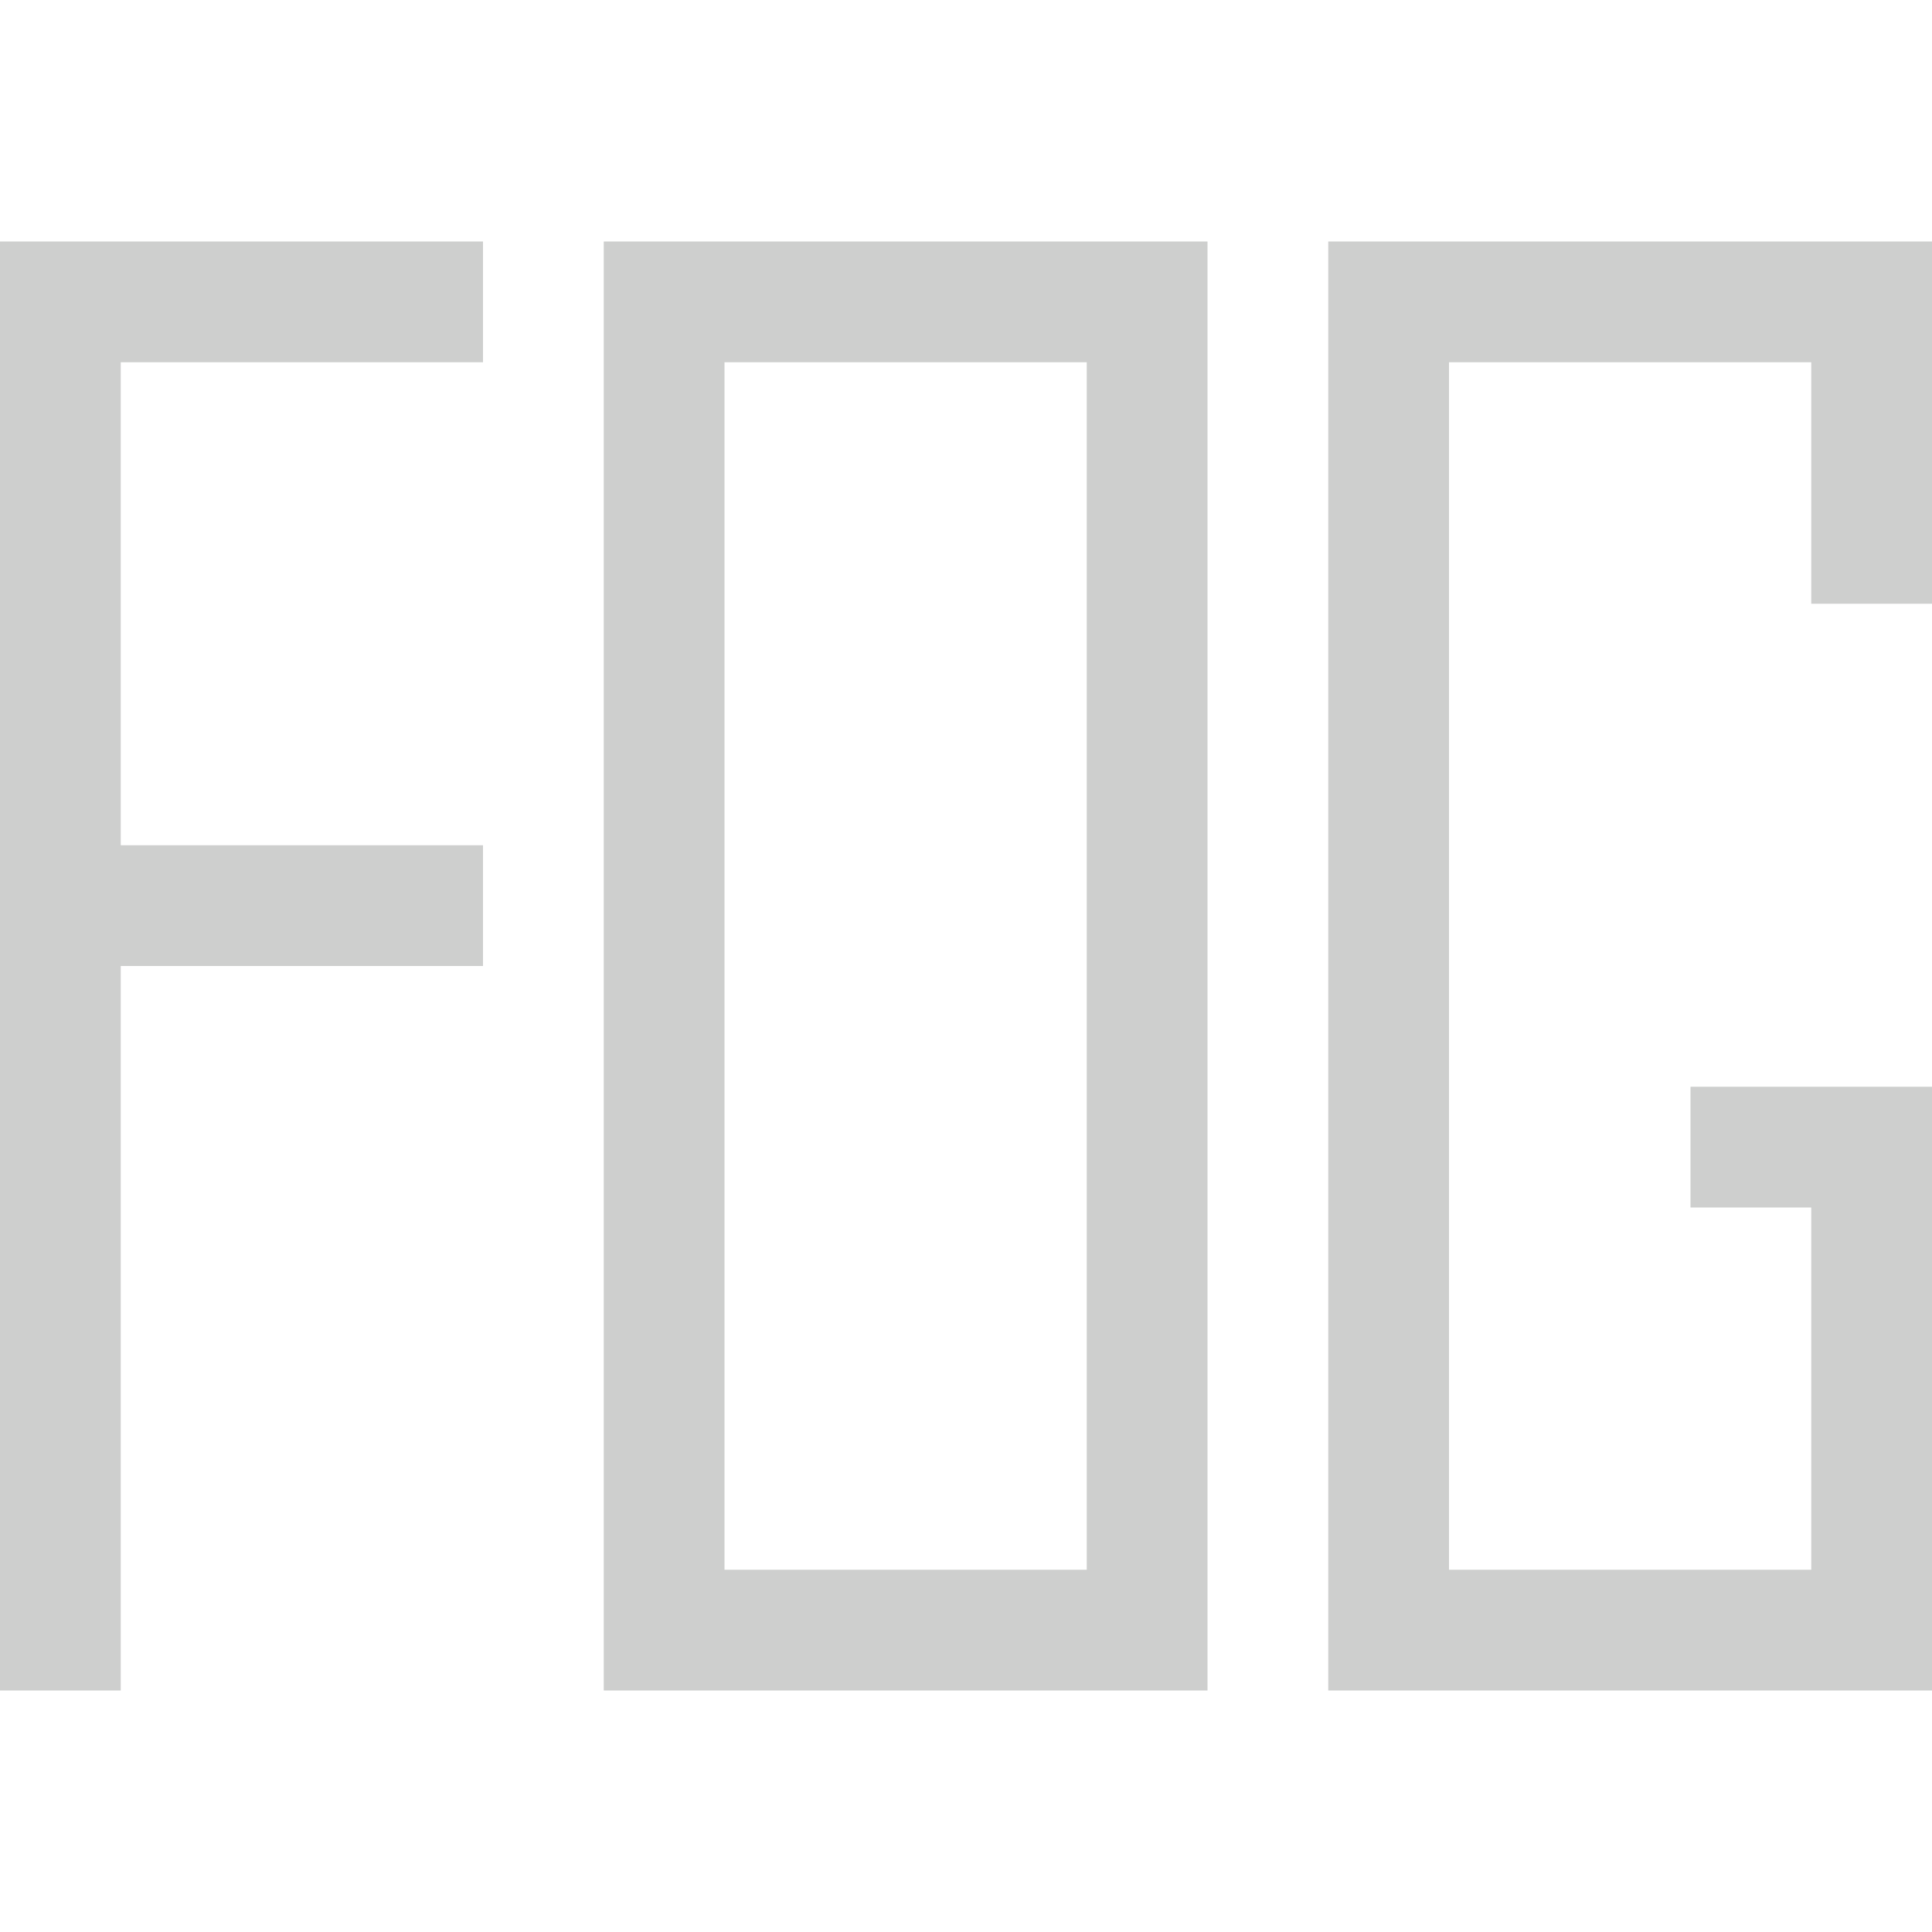 <?xml version="1.0" encoding="UTF-8" standalone="no"?>
<!-- Created with Inkscape (http://www.inkscape.org/) -->

<svg
   xmlns:dc="http://purl.org/dc/elements/1.1/"
   xmlns:cc="http://creativecommons.org/ns#"
   xmlns:rdf="http://www.w3.org/1999/02/22-rdf-syntax-ns#"
   xmlns:svg="http://www.w3.org/2000/svg"
   xmlns="http://www.w3.org/2000/svg"
   xmlns:sodipodi="http://sodipodi.sourceforge.net/DTD/sodipodi-0.dtd"
   xmlns:inkscape="http://www.inkscape.org/namespaces/inkscape"
   id="svg7384"
   height="16"
   width="16"
   version="1.1"
   sodipodi:docname="weather-fog-symbolic.svg"
   inkscape:version="0.92.1 r15371">
  <defs
     id="defs11" />
  <sodipodi:namedview
     pagecolor="#ffffff"
     bordercolor="#666666"
     borderopacity="1"
     objecttolerance="10"
     gridtolerance="10"
     guidetolerance="10"
     inkscape:pageopacity="0"
     inkscape:pageshadow="2"
     inkscape:window-width="1600"
     inkscape:window-height="808"
     id="namedview9"
     showgrid="false"
     inkscape:zoom="14.75"
     inkscape:cx="8"
     inkscape:cy="8"
     inkscape:window-x="0"
     inkscape:window-y="0"
     inkscape:window-maximized="1"
     inkscape:current-layer="svg7384" />
  <title
     id="title9167">Gnome Symbolic Icon Theme</title>
  <path
     style="opacity:1;vector-effect:none;fill:#cecfce;fill-opacity:1;stroke:none;stroke-width:1.723;stroke-linecap:round;stroke-linejoin:round;stroke-miterlimit:4;stroke-dasharray:none;stroke-dashoffset:0;stroke-opacity:1"
     d="m 0,2 v 1 4 1 6 H 1 V 8 H 4 V 7 H 1 V 3 H 4 V 2 Z"
     id="path4500" />
  <path
     style="opacity:1;vector-effect:none;fill:#cecfce;fill-opacity:1;stroke:none;stroke-width:1.723;stroke-linecap:round;stroke-linejoin:round;stroke-miterlimit:4;stroke-dasharray:none;stroke-dashoffset:0;stroke-opacity:1"
     d="m 5,2 v 12 h 1 4 V 13 2 H 6 Z M 6,3 H 9 V 13 H 6 Z"
     id="path4498"
     inkscape:connector-curvature="0" />
  <path
     style="opacity:1;vector-effect:none;fill:#cecfce;fill-opacity:1;stroke:none;stroke-width:1.723;stroke-linecap:round;stroke-linejoin:round;stroke-miterlimit:4;stroke-dasharray:none;stroke-dashoffset:0;stroke-opacity:1"
     d="m 11,2 v 12 h 1 4 v -4 0 -1 h -1 -1 v 1 h 1 v 3 H 12 V 3 h 3 v 2 h 1 V 3 2 h -4 z"
     id="path4496"
     inkscape:connector-curvature="0"
     sodipodi:nodetypes="ccccccccccccccccccccc" />
</svg>
